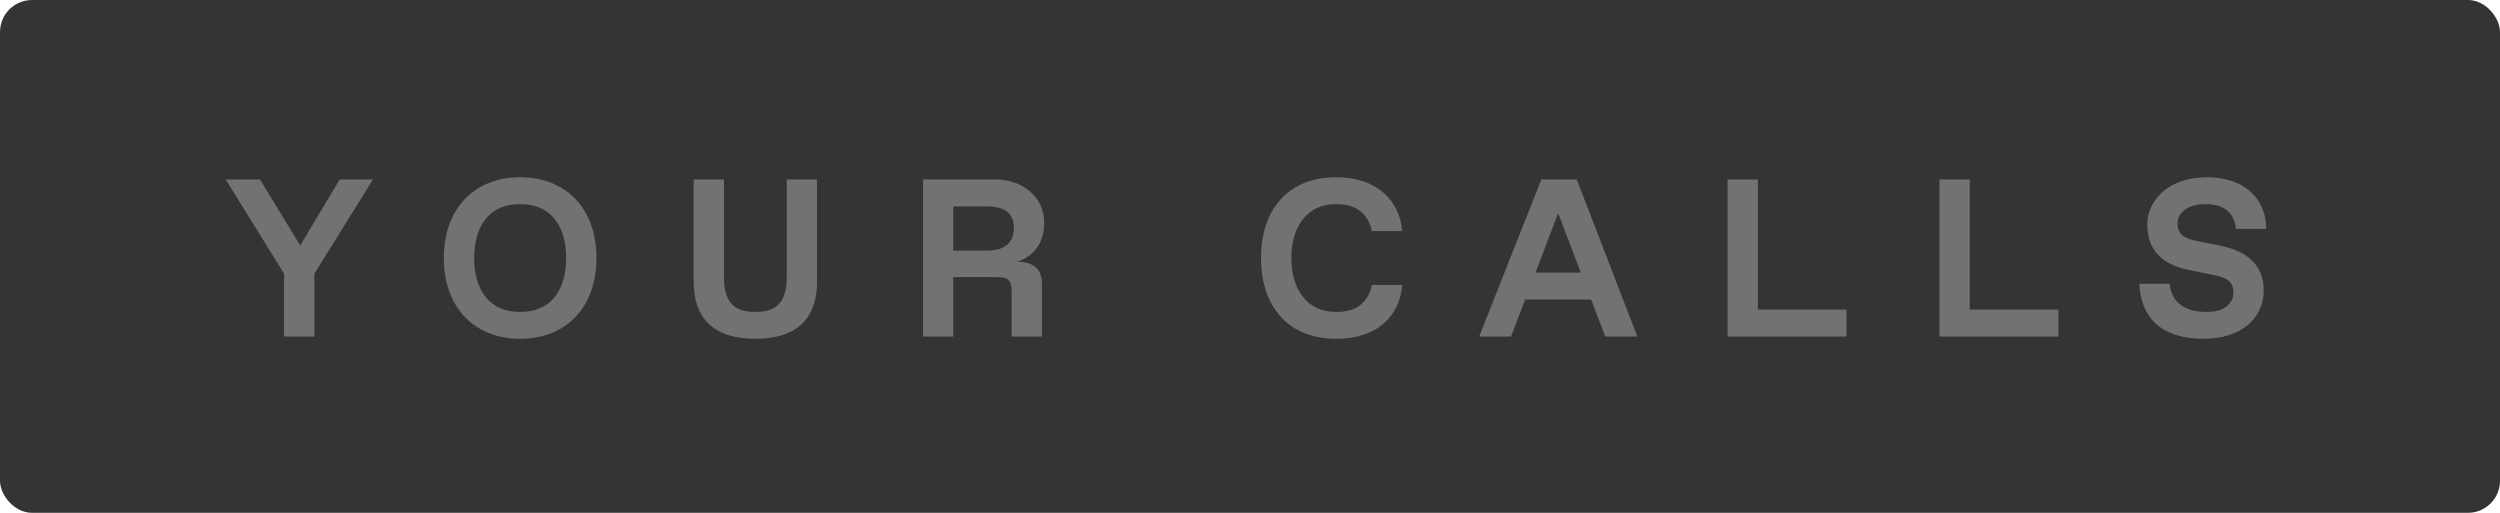<?xml version="1.0" encoding="UTF-8"?>
<svg width="156px" height="32px" viewBox="0 0 156 32" version="1.1" xmlns="http://www.w3.org/2000/svg" xmlns:xlink="http://www.w3.org/1999/xlink">
    <!-- Generator: Sketch 52.6 (67491) - http://www.bohemiancoding.com/sketch -->
    <title>header/logo_your_calls</title>
    <desc>Created with Sketch.</desc>
    <g id="Symbols" stroke="none" stroke-width="1" fill="none" fill-rule="evenodd">
        <g id="header/desktop-01" transform="translate(-1244, -32)">
            <g id="header/logo_your_calls" transform="translate(1244, 32)">
                <rect id="Rectangle" fill="#343434" x="0" y="0" width="156" height="32" rx="2"></rect>
                <path d="M19.616,21 L17.726,21 L17.726,17.08 L14.086,11.2 L16.228,11.2 L18.734,15.316 L21.198,11.2 L23.27,11.2 L19.616,17.08 L19.616,21 Z M32.458,21.14 C29.658,21.14 27.698,19.25 27.698,16.1 C27.698,12.95 29.658,11.06 32.458,11.06 C35.258,11.06 37.218,12.95 37.218,16.1 C37.218,19.25 35.258,21.14 32.458,21.14 Z M32.388,19.46 L32.528,19.46 C34.278,19.46 35.328,18.2 35.328,16.1 C35.328,14 34.278,12.74 32.528,12.74 L32.388,12.74 C30.638,12.74 29.588,14 29.588,16.1 C29.588,18.2 30.638,19.46 32.388,19.46 Z M47.134,21.14 C44.474,21.14 43.284,19.81 43.284,17.57 L43.284,11.2 L45.174,11.2 L45.174,17.29 C45.174,18.83 45.804,19.46 47.064,19.46 L47.204,19.46 C48.464,19.46 49.094,18.83 49.094,17.29 L49.094,11.2 L50.984,11.2 L50.984,17.57 C50.984,19.81 49.794,21.14 47.134,21.14 Z M59.486,15.638 L61.586,15.638 C62.706,15.638 63.266,15.134 63.266,14.224 C63.266,13.314 62.706,12.88 61.586,12.88 L59.486,12.88 L59.486,15.638 Z M57.596,21 L57.596,11.2 L62.146,11.2 C63.826,11.2 65.156,12.32 65.156,13.86 C65.156,15.106 64.61,15.918 63.49,16.338 C64.554,16.338 65.016,16.842 65.016,17.724 L65.016,21 L63.126,21 L63.126,18.2 C63.126,17.5 62.916,17.29 62.216,17.29 L59.486,17.29 L59.486,21 L57.596,21 Z M85.604,17.78 L87.494,17.78 C87.354,19.698 85.968,21.14 83.378,21.14 C80.368,21.14 78.688,19.11 78.688,16.1 C78.688,13.09 80.368,11.06 83.378,11.06 C85.968,11.06 87.354,12.572 87.494,14.42 L85.604,14.42 C85.38,13.356 84.638,12.74 83.448,12.74 L83.308,12.74 C81.698,12.74 80.578,14 80.578,16.1 C80.578,18.2 81.698,19.46 83.308,19.46 L83.448,19.46 C84.638,19.46 85.38,18.872 85.604,17.78 Z M98.642,17.01 L97.228,13.3 L95.814,17.01 L98.642,17.01 Z M100.168,21 L99.286,18.69 L95.17,18.69 L94.288,21 L92.3,21 L96.178,11.2 L98.39,11.2 L102.17,21 L100.168,21 Z M107.802,21 L107.802,11.2 L109.692,11.2 L109.692,19.32 L115.222,19.32 L115.222,21 L107.802,21 Z M121.022,21 L121.022,11.2 L122.912,11.2 L122.912,19.32 L128.442,19.32 L128.442,21 L121.022,21 Z M139.52,14.28 C139.45,13.258 138.708,12.74 137.7,12.74 L137.56,12.74 C136.51,12.74 135.88,13.3 135.88,13.93 C135.88,14.574 136.23,14.868 137.07,15.036 L138.54,15.33 C140.22,15.666 141.256,16.534 141.256,18.13 C141.256,19.81 139.912,21.14 137.49,21.14 C134.802,21.14 133.57,19.74 133.5,17.71 L135.39,17.71 C135.46,18.69 136.16,19.46 137.63,19.46 L137.77,19.46 C138.82,19.46 139.366,18.9 139.366,18.27 C139.366,17.71 139.128,17.374 138.26,17.192 L136.51,16.828 C134.76,16.464 133.99,15.456 133.99,14 C133.99,12.53 135.292,11.06 137.7,11.06 C140.08,11.06 141.41,12.418 141.41,14.28 L139.52,14.28 Z" id="YOUR-CALLS" fill="#727272"></path>
            </g>
        </g>
    </g>
</svg>